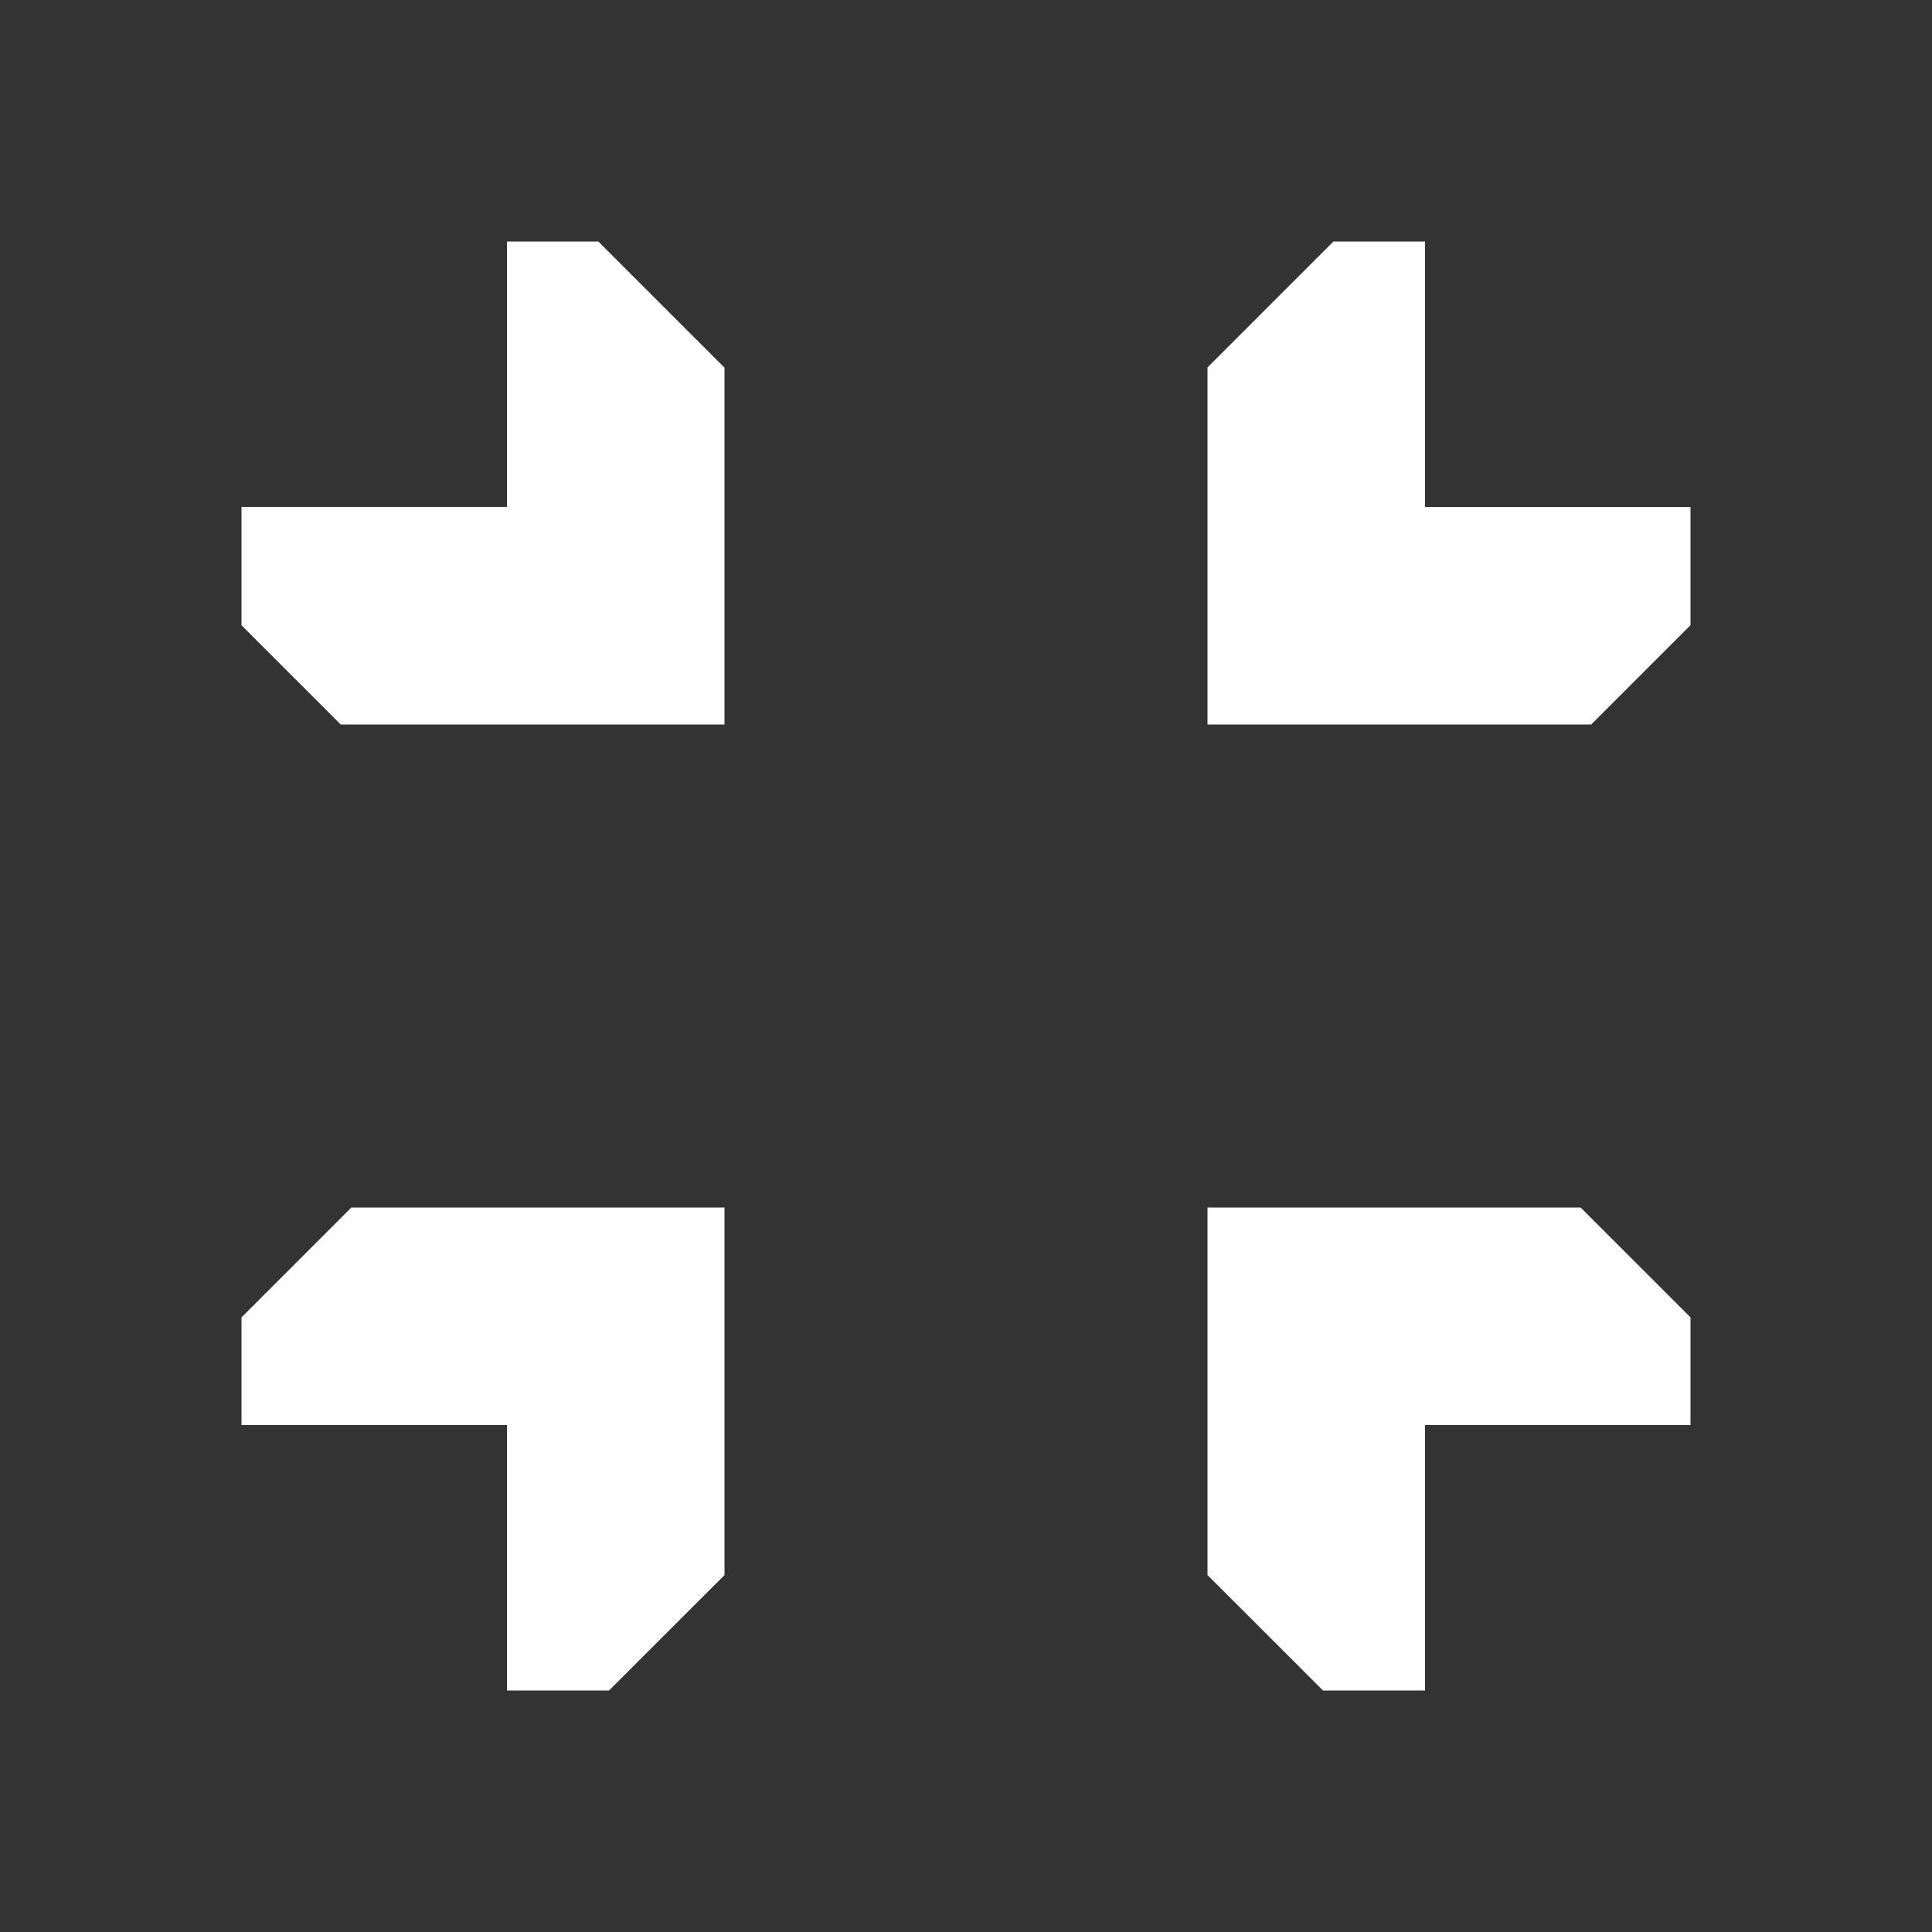 <svg width="32" height="32" viewBox="0 0 32 32" xmlns="http://www.w3.org/2000/svg">
    <rect x="0" y="0" width="32" height="32" fill="#333333" stroke="none"/>
    <g fill="none" fill-rule="evenodd">
        <path d="M0 0h32v32H0z"/>
        <path d="M23.603 12h2.752L28 10.355V8.397h-4.397V4h-1.517L20 6.086V12h3.603zm0 16h-1.69L20 26.088V20h6.18L28 21.82v1.783h-4.397V28zM8.397 4H9.91L12 6.09V12H5.644L4 10.356v-1.96h4.397V4zM4 21.82v1.783h4.397V28h1.69L12 26.088V20H5.82L4 21.82z" fill="#FFF"/>
    </g>
</svg>
